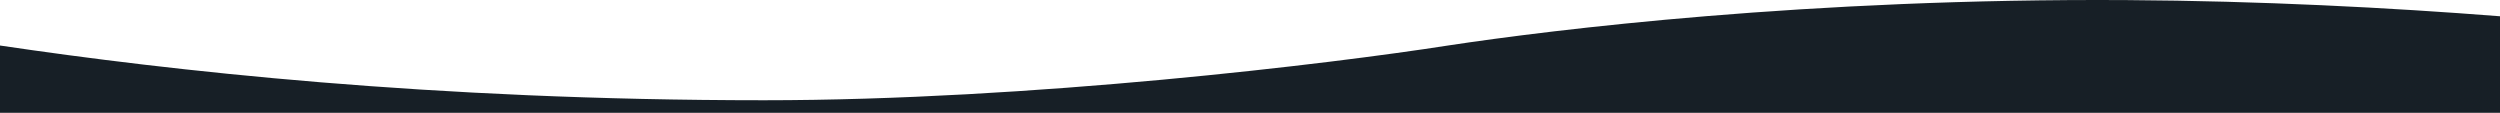 <svg width="1441" height="65" viewBox="0 0 1441 65" fill="none" xmlns="http://www.w3.org/2000/svg">
<path d="M834.597 26.238C895.439 17.028 1042.2 -1.102 1226.12 0.053C1302.82 0.534 1376.94 4.356 1441 9.376V65L0 65V26.238C97.532 40.67 248.01 57.784 440.288 57.784C594.11 57.784 767.253 36.753 834.597 26.238Z" fill="#171F26"/>
</svg>

